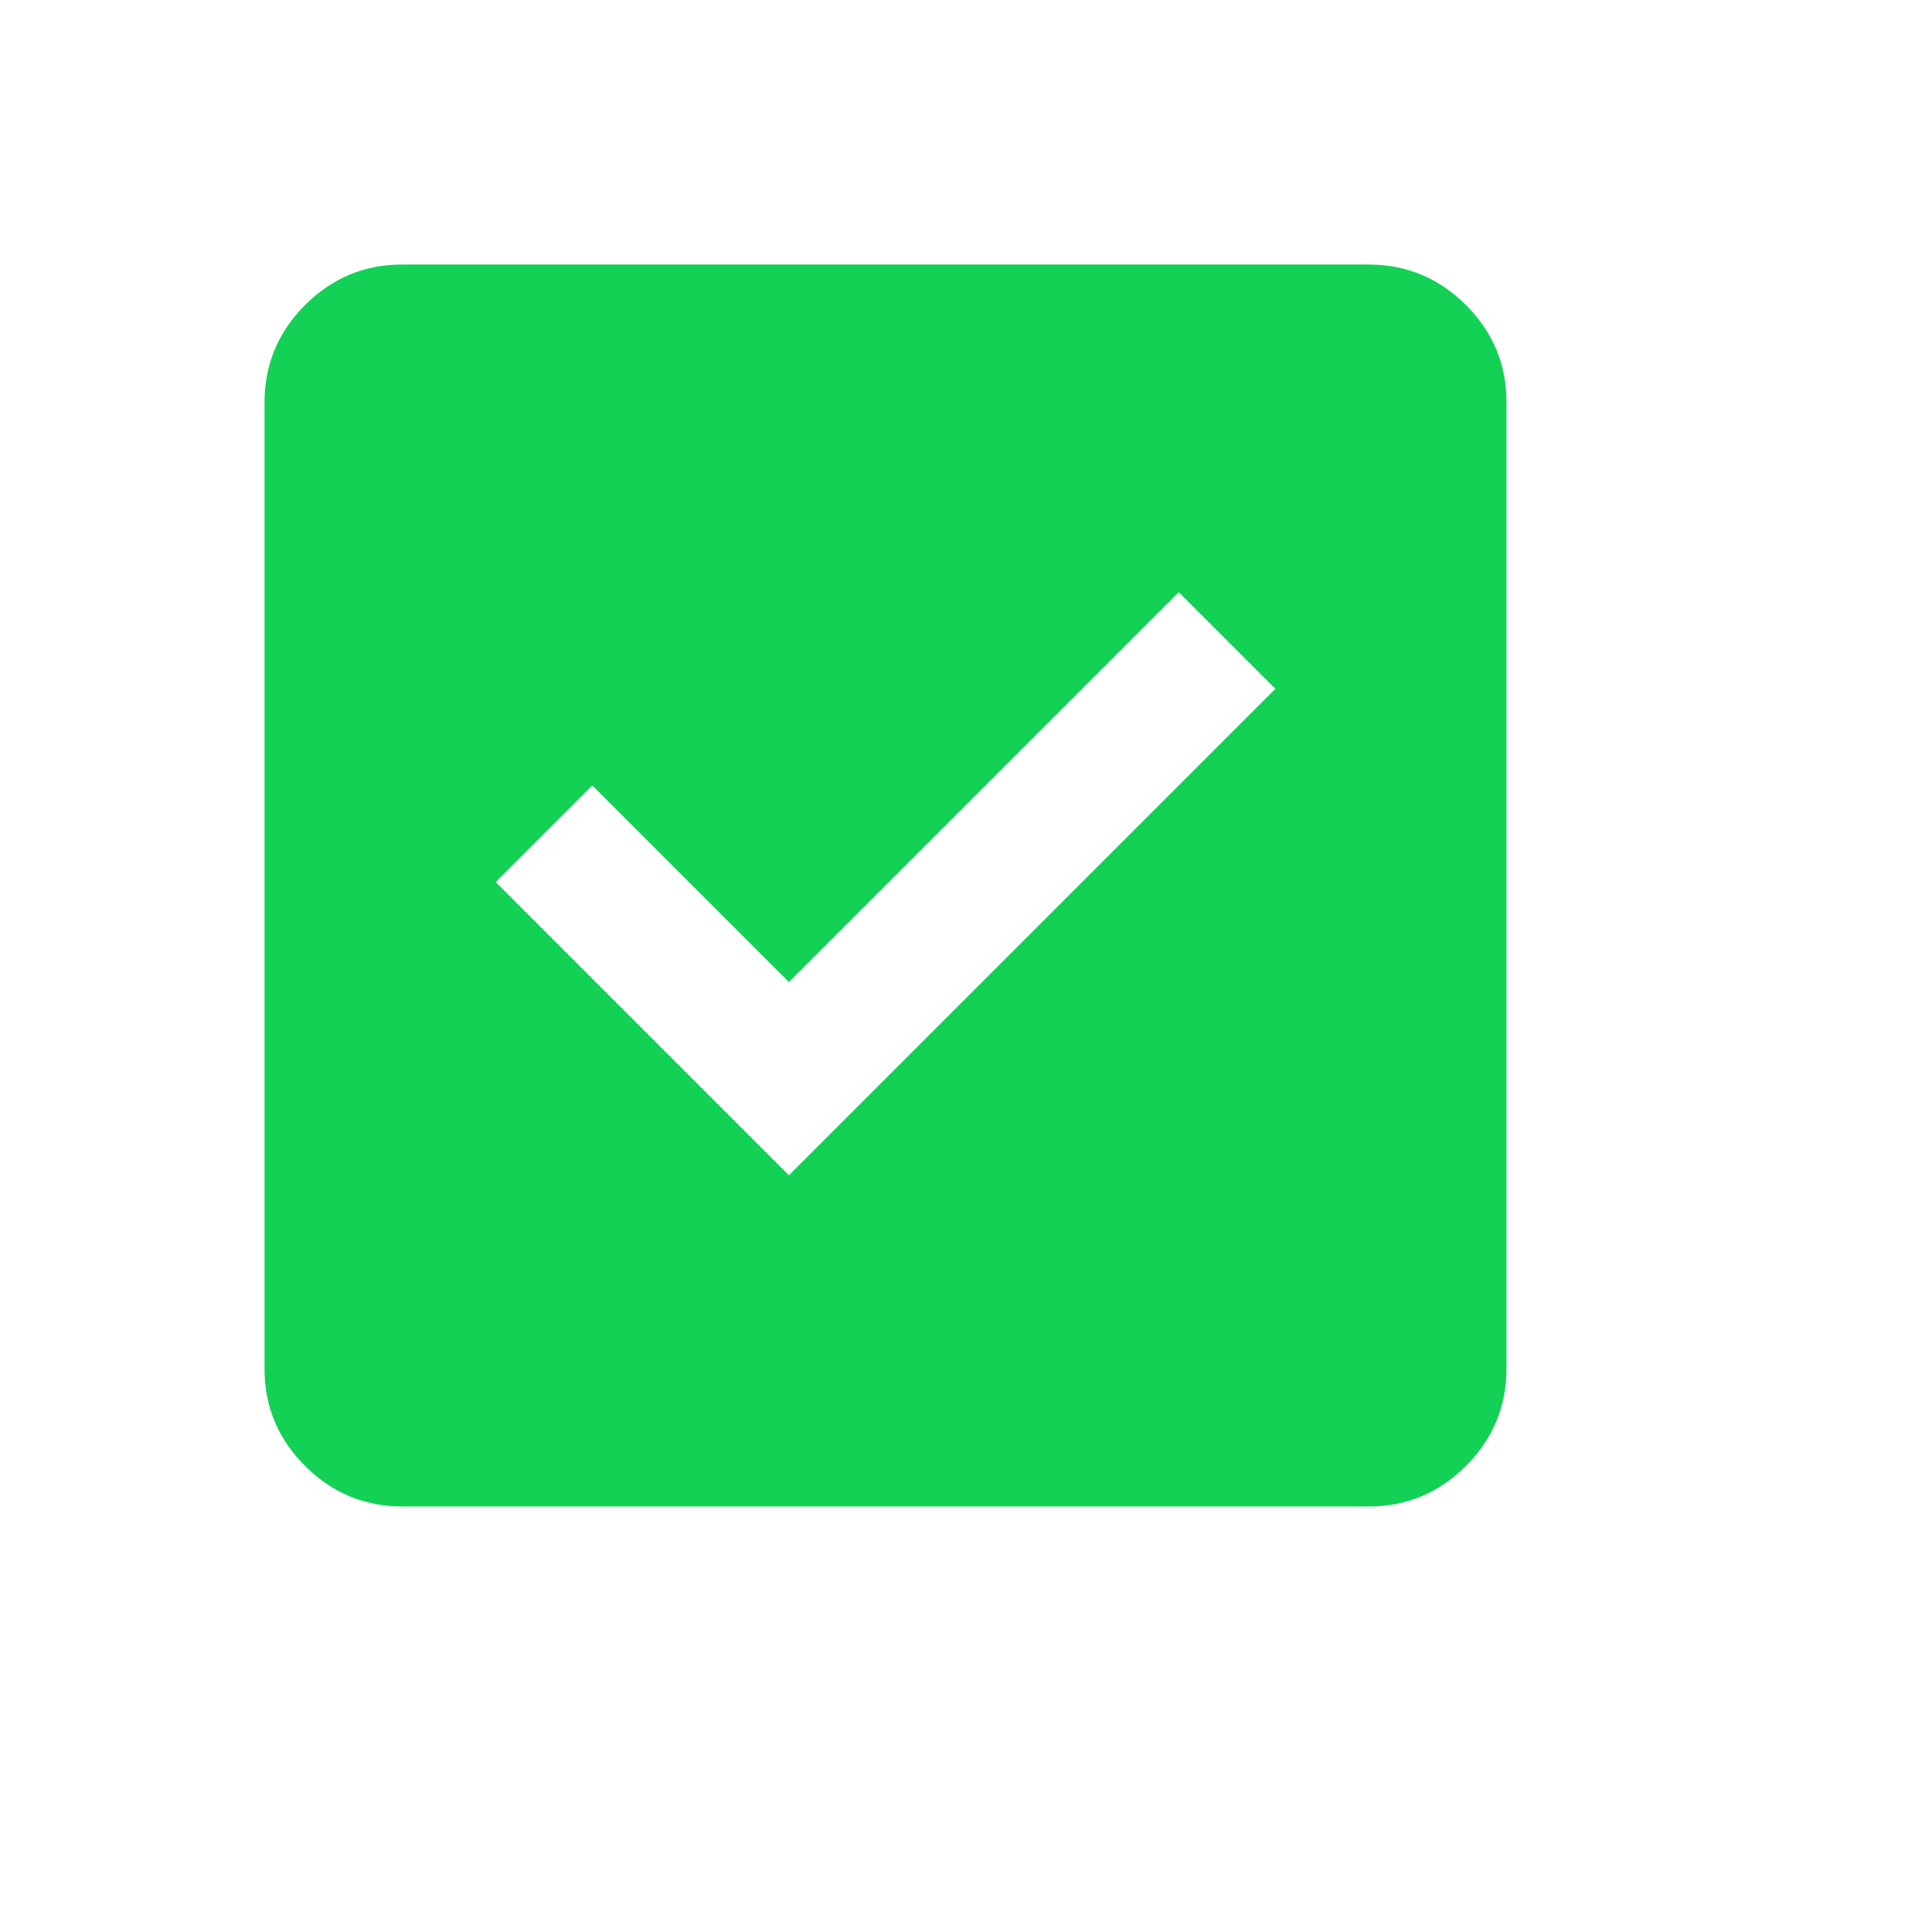 <svg width="24" height="24" viewBox="0 0 24 24" fill="none" xmlns="http://www.w3.org/2000/svg">
<g filter="url(#filter0_d_1024_414)">
<rect x="2" y="2" width="18" height="18" rx="2" fill="white"/>
</g>
<path d="M9.8 14.6L15.843 8.557L14.643 7.357L9.8 12.2L7.357 9.757L6.157 10.957L9.8 14.6ZM5 18.714C4.529 18.714 4.125 18.546 3.789 18.21C3.453 17.874 3.285 17.471 3.286 17V5C3.286 4.529 3.454 4.125 3.79 3.789C4.126 3.453 4.529 3.285 5 3.286H17C17.471 3.286 17.875 3.454 18.211 3.79C18.547 4.126 18.715 4.529 18.714 5V17C18.714 17.471 18.546 17.875 18.21 18.211C17.874 18.547 17.471 18.715 17 18.714H5Z" fill="#13D154"/>
<defs>
<filter id="filter0_d_1024_414" x="0" y="0" width="24" height="24" filterUnits="userSpaceOnUse" color-interpolation-filters="sRGB">
<feFlood flood-opacity="0" result="BackgroundImageFix"/>
<feColorMatrix in="SourceAlpha" type="matrix" values="0 0 0 0 0 0 0 0 0 0 0 0 0 0 0 0 0 0 127 0" result="hardAlpha"/>
<feOffset dx="1" dy="1"/>
<feGaussianBlur stdDeviation="1.5"/>
<feComposite in2="hardAlpha" operator="out"/>
<feColorMatrix type="matrix" values="0 0 0 0 0 0 0 0 0 0 0 0 0 0 0 0 0 0 0.25 0"/>
<feBlend mode="normal" in2="BackgroundImageFix" result="effect1_dropShadow_1024_414"/>
<feBlend mode="normal" in="SourceGraphic" in2="effect1_dropShadow_1024_414" result="shape"/>
</filter>
</defs>
</svg>
